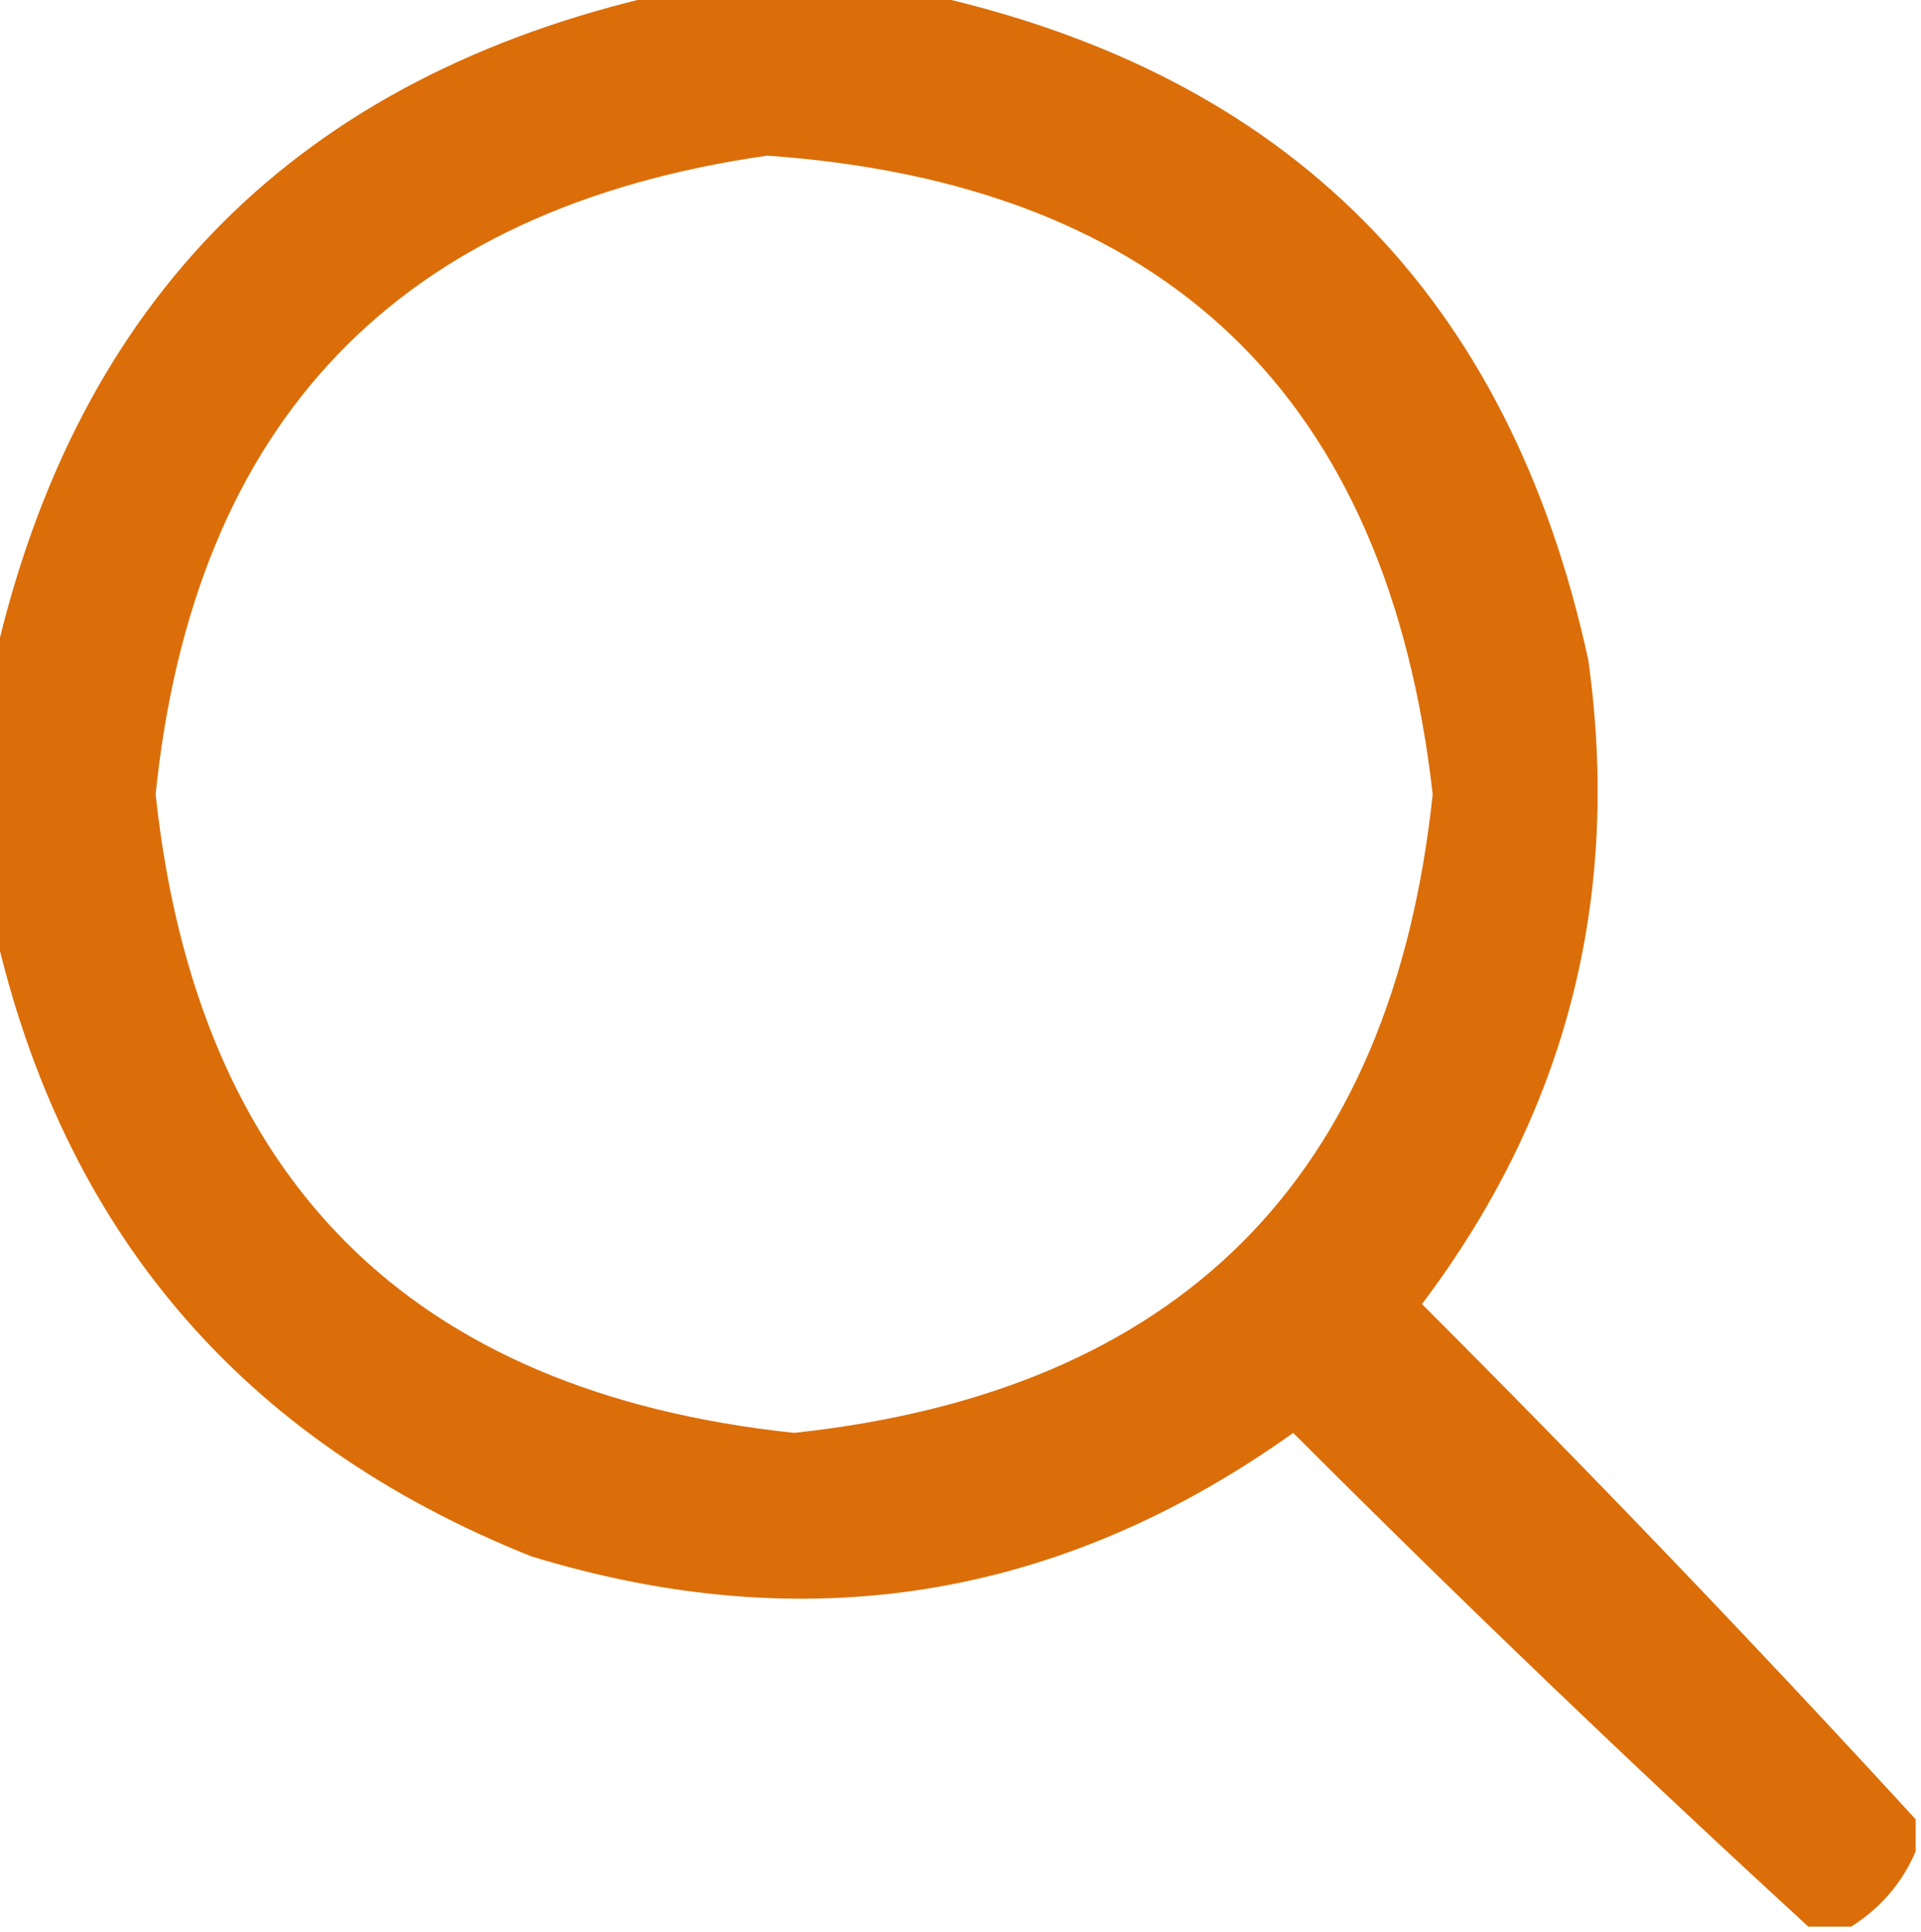<?xml version="1.0" encoding="UTF-8"?>
<!DOCTYPE svg PUBLIC "-//W3C//DTD SVG 1.1//EN" "http://www.w3.org/Graphics/SVG/1.1/DTD/svg11.dtd">
<svg xmlns="http://www.w3.org/2000/svg" version="1.1" width="179px" height="180px" style="shape-rendering:geometricPrecision; text-rendering:geometricPrecision; image-rendering:optimizeQuality; fill-rule:evenodd; clip-rule:evenodd" xmlns:xlink="http://www.w3.org/1999/xlink">
<g><path style="opacity:0.968" fill="#da6900" d="M 61.5,-0.5 C 69.833,-0.5 78.167,-0.5 86.5,-0.5C 120.153,6.987 140.653,27.653 148,61.5C 151.094,83.703 145.928,103.703 132.5,121.5C 148.272,137.268 163.605,153.268 178.5,169.5C 178.5,170.5 178.5,171.5 178.5,172.5C 177.247,175.424 175.247,177.757 172.5,179.5C 171.167,179.5 169.833,179.5 168.5,179.5C 152.268,164.605 136.268,149.272 120.5,133.5C 98.775,149.008 75.108,152.841 49.5,145C 22.558,134.228 5.891,114.728 -0.5,86.5C -0.5,78.167 -0.5,69.833 -0.5,61.5C 7.167,27.833 27.833,7.167 61.5,-0.5 Z M 71.5,14.5 C 108.622,17.121 129.289,36.954 133.5,74C 129.699,109.801 109.866,129.634 74,133.5C 38.199,129.699 18.366,109.866 14.5,74C 18.086,39.25 37.086,19.417 71.5,14.5 Z"/></g>
</svg>
